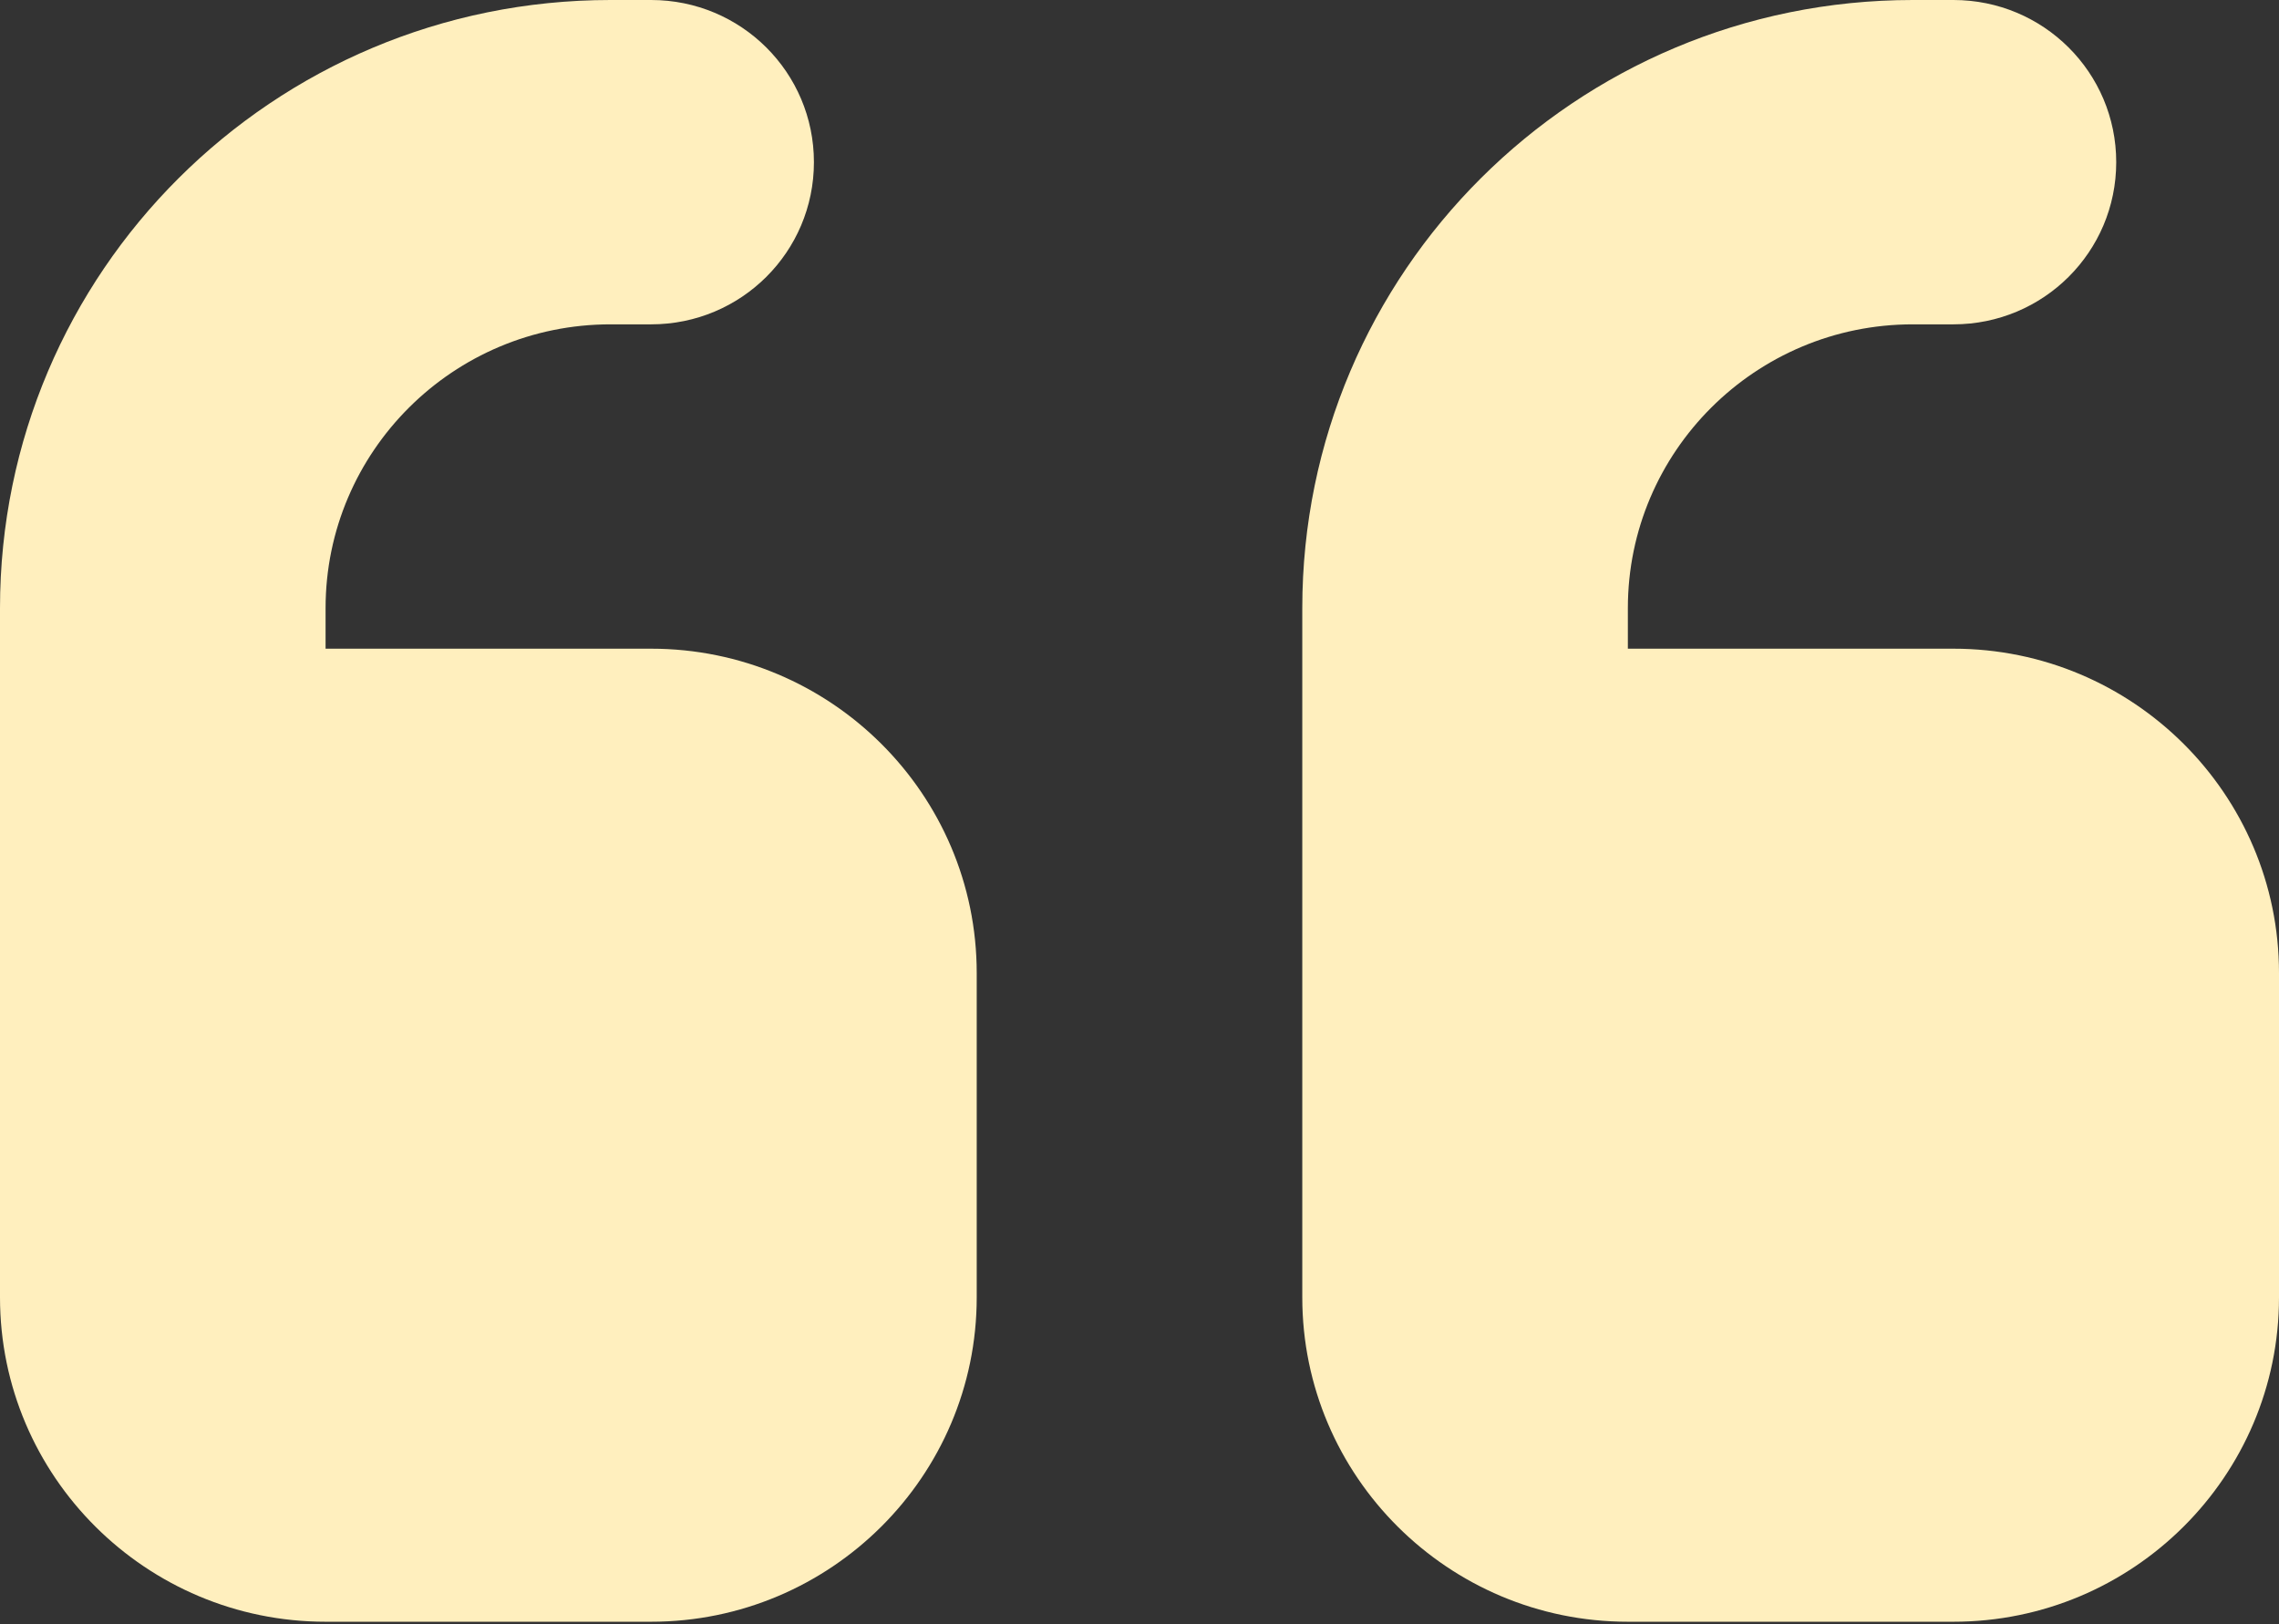 <svg width="108" height="77" viewBox="0 0 108 77" fill="none" xmlns="http://www.w3.org/2000/svg">
<rect x="0" y="0" width="108" height="77" fill="#333333" stroke="none"/>
<path d="M0 28.828C0 12.901 12.945 0 28.929 0H30.857C35.124 0 38.571 3.435 38.571 7.688C38.571 11.94 35.124 15.375 30.857 15.375H28.929C21.48 15.375 15.429 21.405 15.429 28.828V30.75H30.857C39.367 30.75 46.286 37.645 46.286 46.125V61.5C46.286 69.98 39.367 76.875 30.857 76.875H15.429C6.919 76.875 0 69.98 0 61.5V53.812V46.125V28.828ZM61.714 28.828C61.714 12.901 74.66 0 90.643 0H92.571C96.838 0 100.286 3.435 100.286 7.688C100.286 11.94 96.838 15.375 92.571 15.375H90.643C83.194 15.375 77.143 21.405 77.143 28.828V30.75H92.571C101.081 30.75 108 37.645 108 46.125V61.5C108 69.98 101.081 76.875 92.571 76.875H77.143C68.633 76.875 61.714 69.98 61.714 61.5V53.812V46.125V28.828Z" fill="#FFEFBE"/>
</svg>
